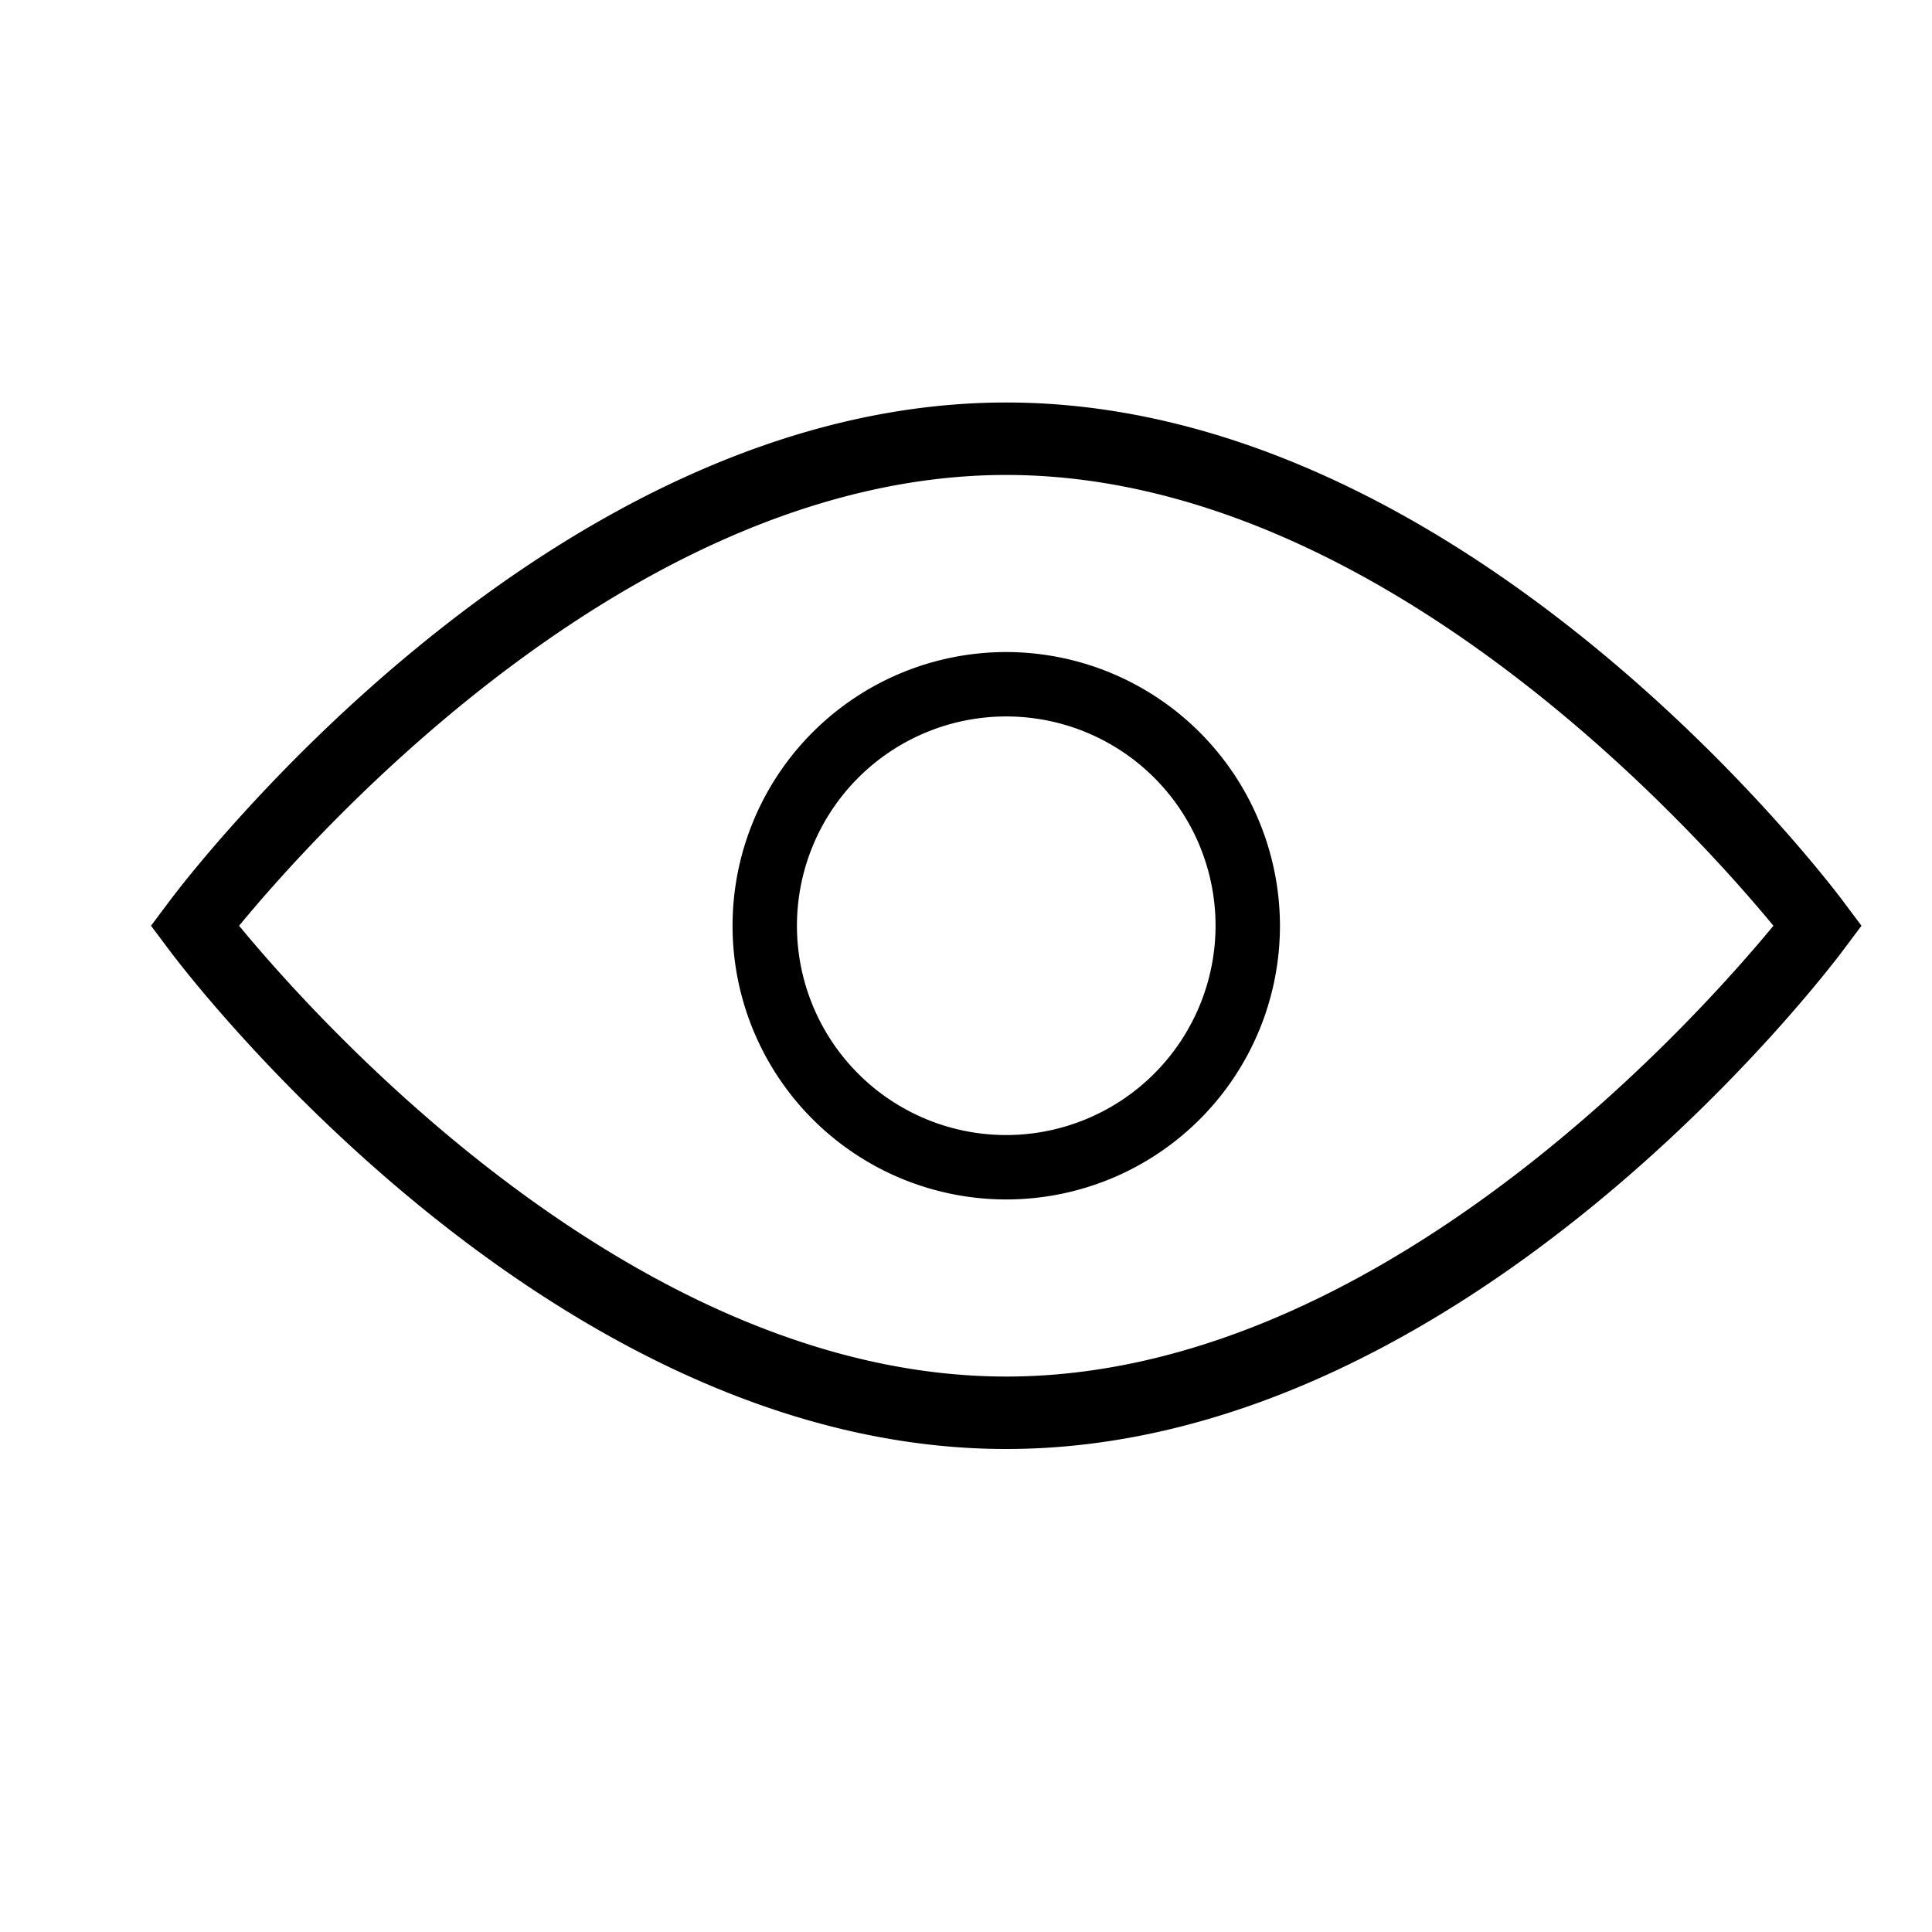 <svg id="icons" xmlns="http://www.w3.org/2000/svg" viewBox="0 0 24 24"><path d="M22.9 11.201C22.712 10.948 18.208 5 12.5 5S2.288 10.948 2.1 11.201l-.224.299.224.299C2.288 12.052 6.792 18 12.5 18s10.212-5.948 10.4-6.201l.224-.299zM12.5 17.1c-4.59 0-8.532-4.39-9.53-5.6.998-1.21 4.94-5.6 9.53-5.6s8.532 4.39 9.53 5.6c-.998 1.21-4.94 5.6-9.53 5.6zm0-9a3.4 3.4 0 1 0 3.4 3.4 3.404 3.404 0 0 0-3.4-3.4zm0 6a2.6 2.6 0 1 1 2.6-2.6 2.603 2.603 0 0 1-2.6 2.6z"/></svg>